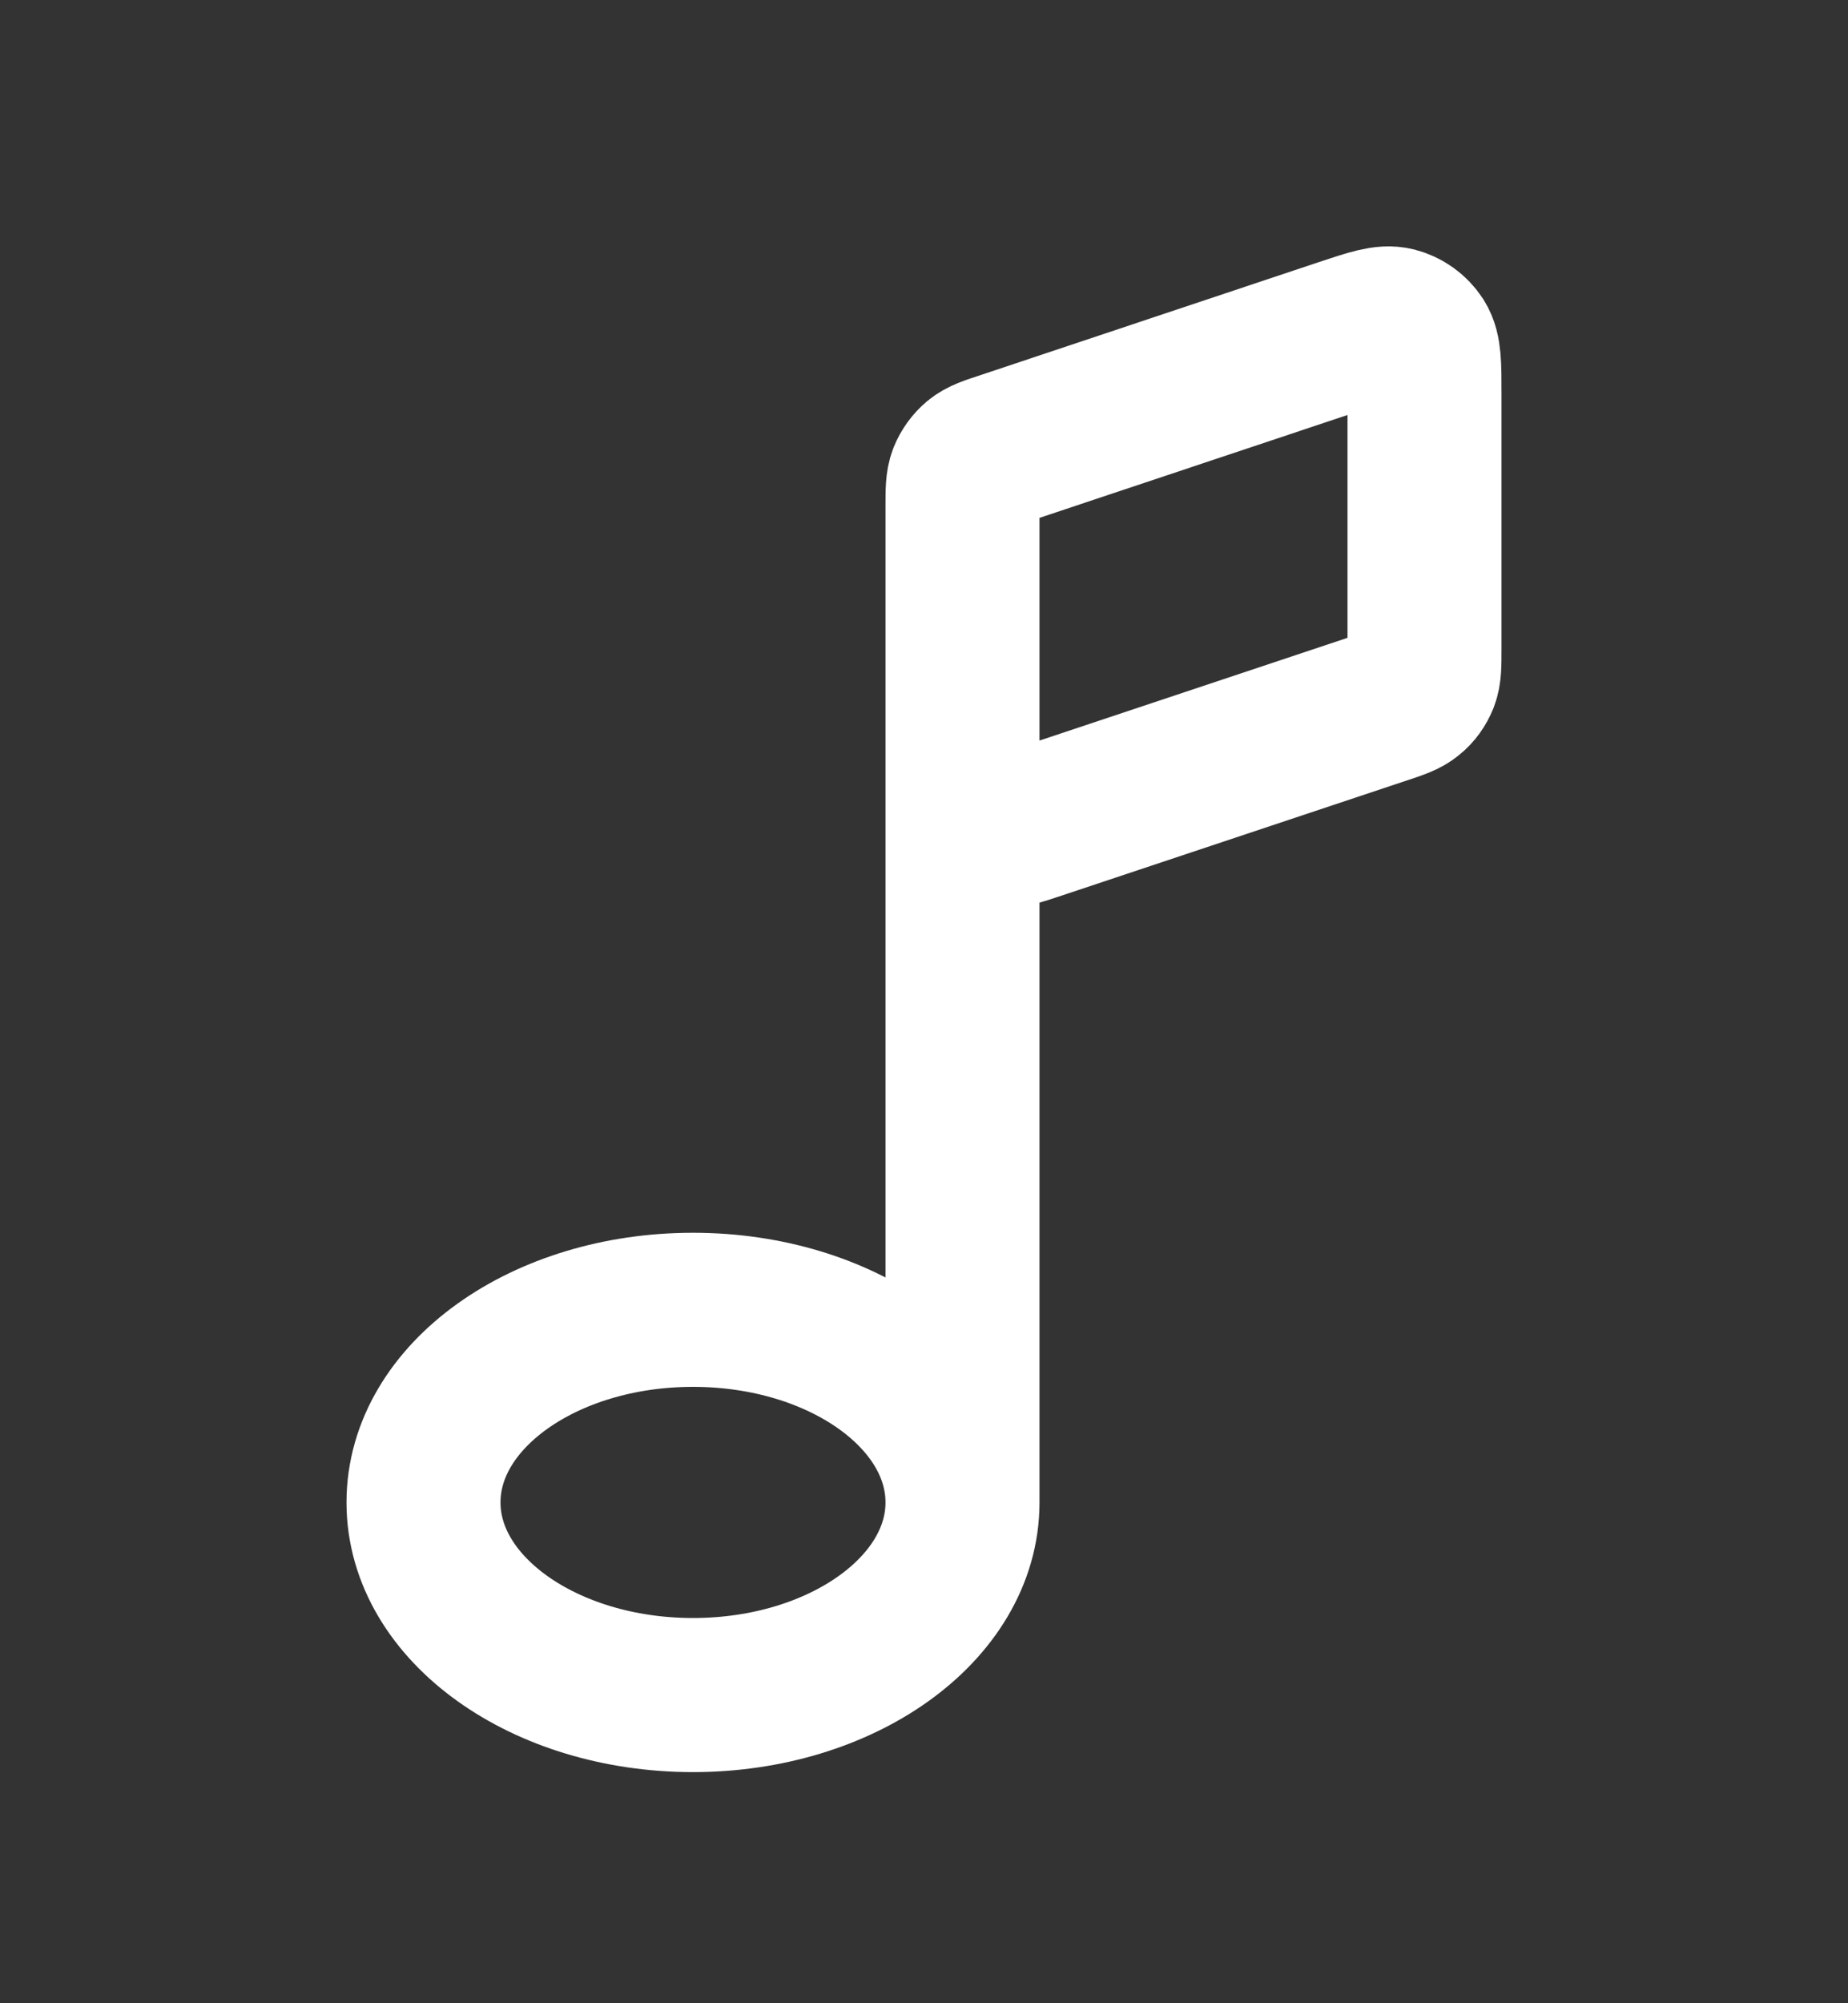 <svg width="12" height="13" viewBox="0 0 12 13" fill="none" xmlns="http://www.w3.org/2000/svg">
    <rect x="0" y="0" width="12" height="13" fill="#333333" stroke="none"/>
    <path d="M6.25 4.945V9.75M6.25 4.945V3.288C6.25 3.184 6.25 3.133 6.267 3.089C6.283 3.05 6.308 3.015 6.34 2.988C6.376 2.958 6.425 2.941 6.524 2.909L8.723 2.175C8.901 2.116 8.99 2.086 9.061 2.104C9.123 2.12 9.176 2.158 9.211 2.212C9.25 2.274 9.25 2.367 9.25 2.555V4.212C9.25 4.315 9.25 4.367 9.233 4.411C9.217 4.45 9.193 4.485 9.16 4.511C9.124 4.542 9.075 4.558 8.976 4.591L6.777 5.324C6.599 5.384 6.51 5.413 6.439 5.395C6.377 5.38 6.324 5.341 6.289 5.287C6.25 5.226 6.25 5.132 6.25 4.945ZM6.25 9.75C6.25 10.44 5.466 11 4.5 11C3.534 11 2.75 10.44 2.75 9.75C2.75 9.059 3.534 8.5 4.5 8.5C5.466 8.5 6.25 9.059 6.25 9.75Z" stroke="white" stroke-linecap="round" stroke-linejoin="round"/>
</svg>
